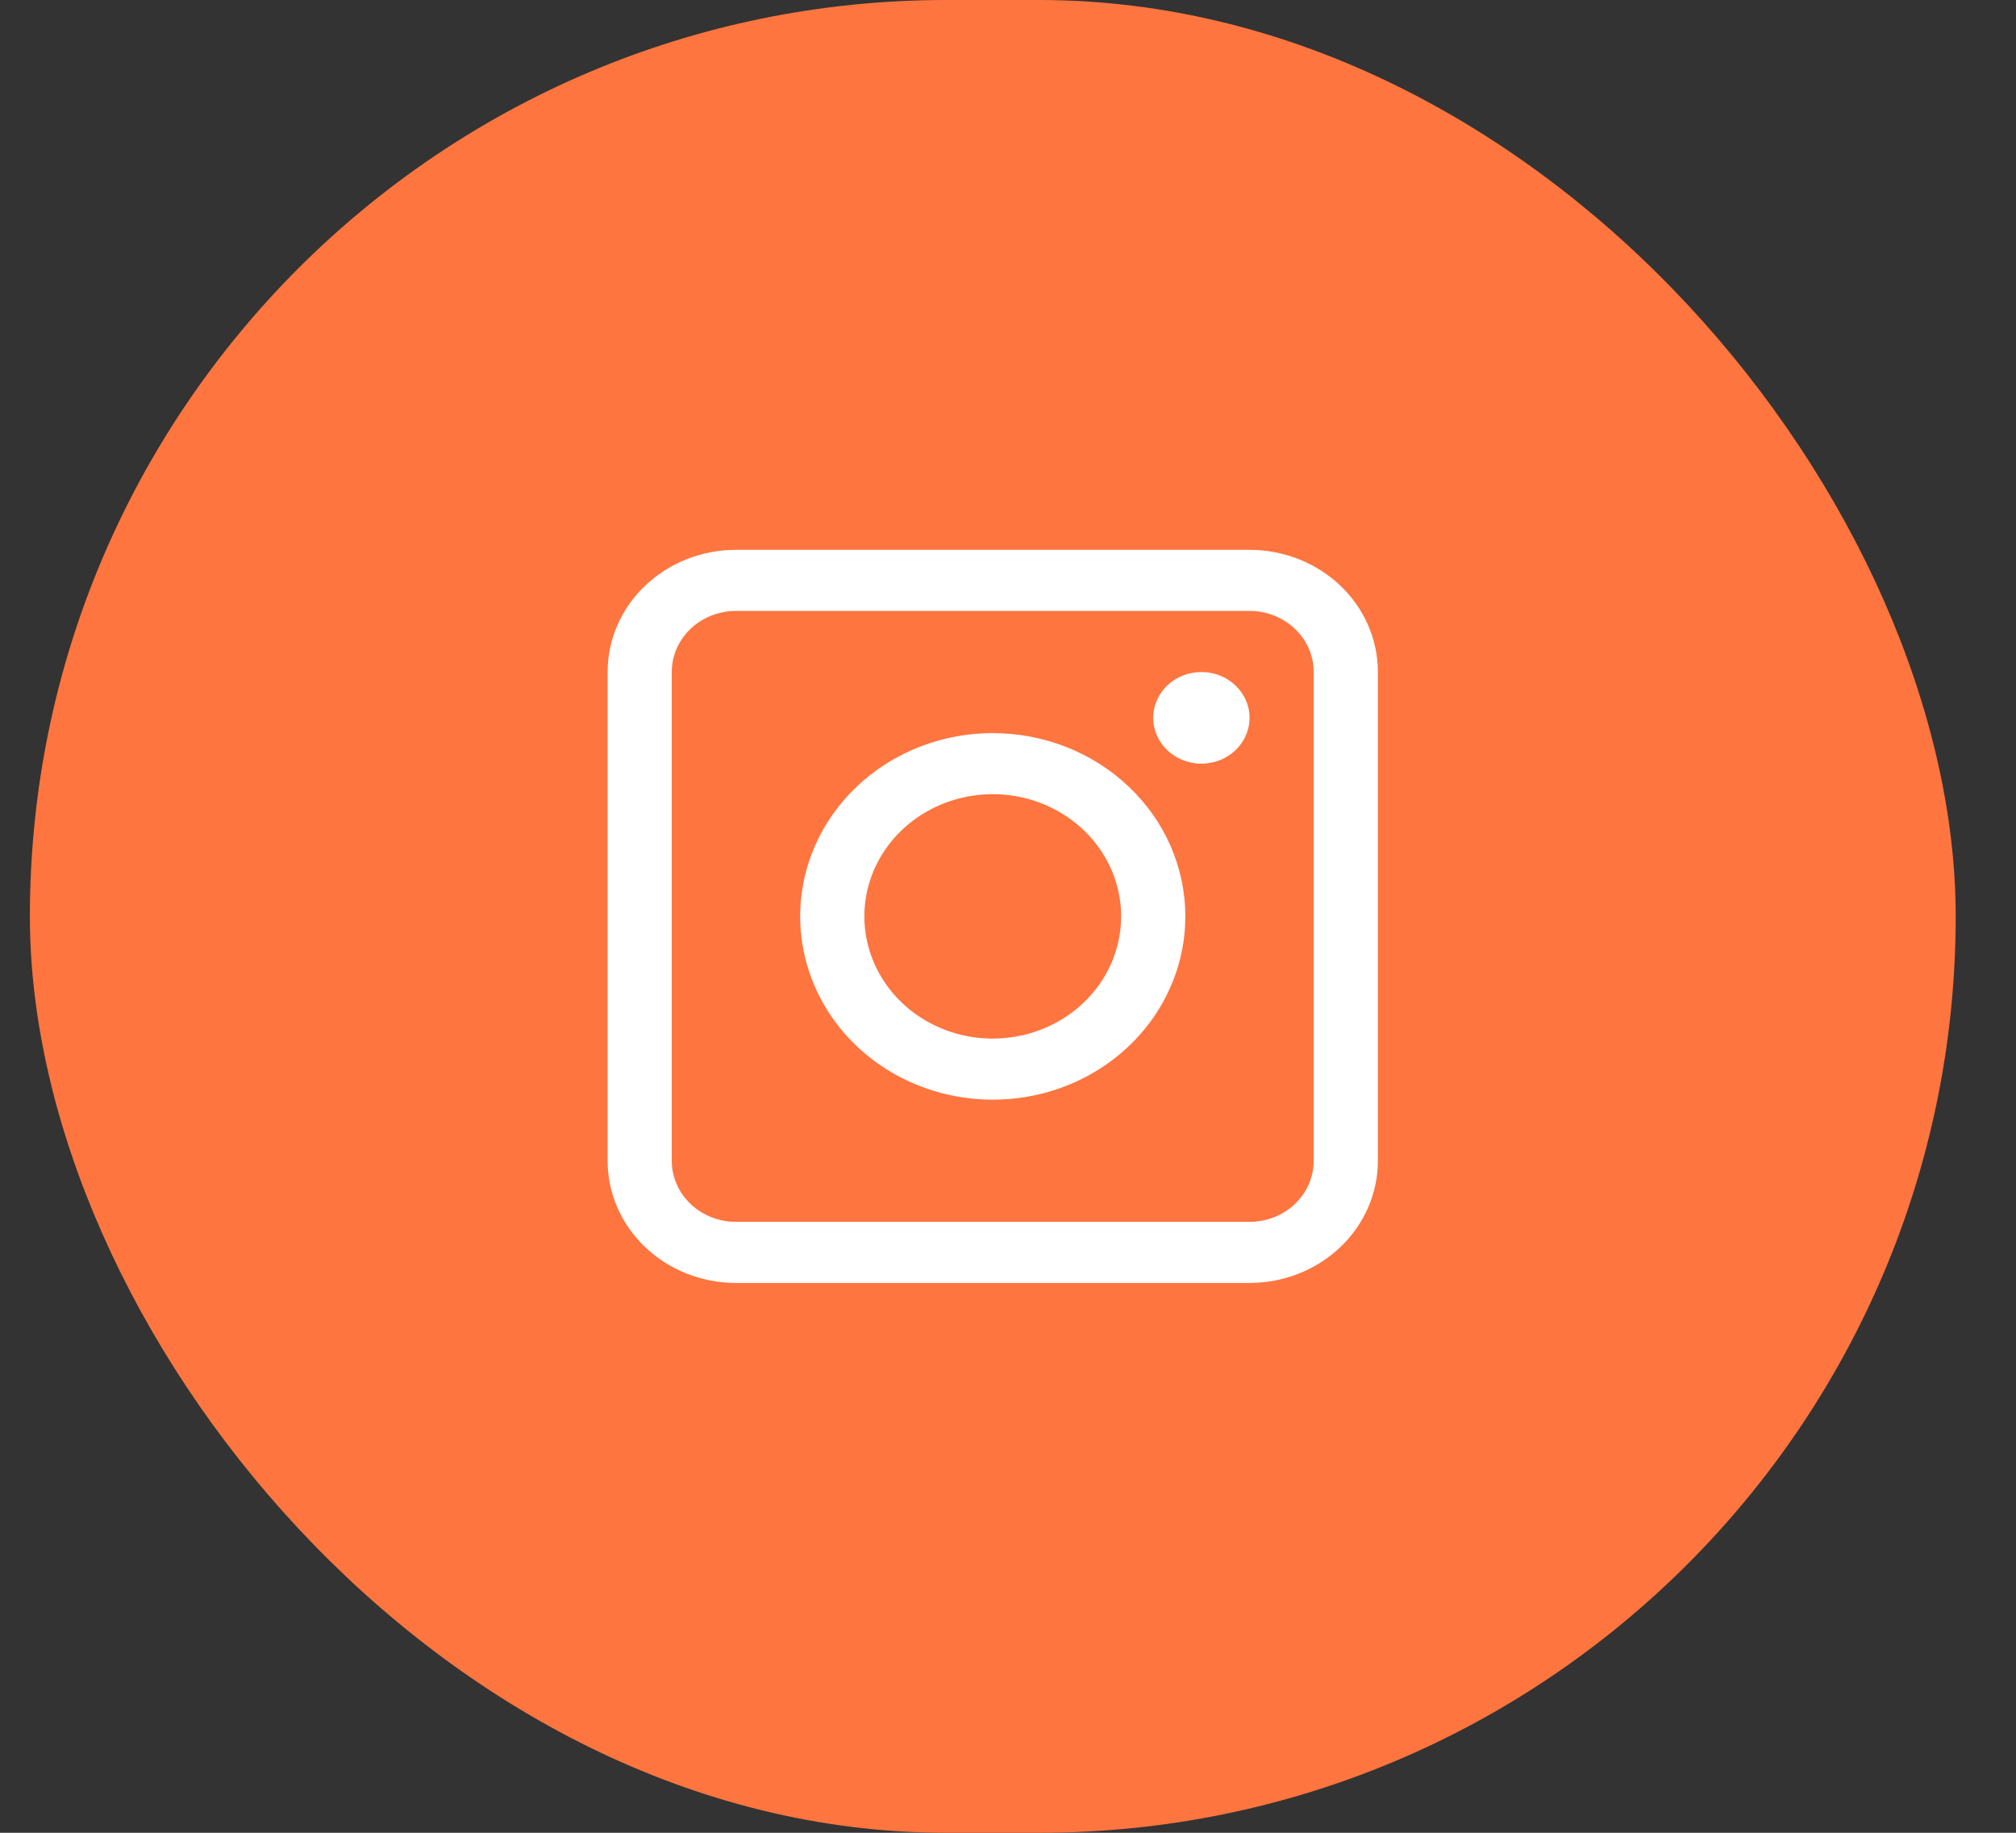 <svg width="33" height="30" viewBox="0 0 33 30" fill="none" xmlns="http://www.w3.org/2000/svg">
<rect x="0" y="0" width="33" height="30" fill="#333333" stroke="none"/>
<rect x="0.489" width="31.524" height="30" rx="15" fill="#FE753F"/>
<g clip-path="url(#clip0_1_147)">
<path d="M20.454 9H12.047C11.49 9 10.955 9.211 10.561 9.586C10.167 9.961 9.946 10.47 9.946 11V19C9.946 19.53 10.167 20.039 10.561 20.414C10.955 20.789 11.49 21 12.047 21H20.454C21.011 21 21.546 20.789 21.94 20.414C22.334 20.039 22.555 19.53 22.555 19V11C22.555 10.47 22.334 9.961 21.94 9.586C21.546 9.211 21.011 9 20.454 9V9ZM21.504 19C21.504 19.265 21.394 19.52 21.197 19.707C21 19.895 20.732 20 20.454 20H12.047C11.769 20 11.501 19.895 11.304 19.707C11.107 19.52 10.996 19.265 10.996 19V11C10.996 10.735 11.107 10.48 11.304 10.293C11.501 10.105 11.769 10 12.047 10H20.454C20.732 10 21 10.105 21.197 10.293C21.394 10.48 21.504 10.735 21.504 11V19Z" fill="white"/>
<path d="M16.25 12C15.627 12 15.017 12.176 14.499 12.506C13.981 12.835 13.577 13.304 13.338 13.852C13.099 14.4 13.037 15.003 13.159 15.585C13.28 16.167 13.581 16.702 14.021 17.121C14.462 17.541 15.024 17.827 15.635 17.942C16.247 18.058 16.881 17.999 17.457 17.772C18.033 17.545 18.525 17.16 18.872 16.667C19.218 16.173 19.403 15.593 19.403 15C19.403 14.204 19.071 13.441 18.479 12.879C17.888 12.316 17.086 12 16.25 12ZM16.25 17C15.835 17 15.428 16.883 15.083 16.663C14.737 16.443 14.468 16.131 14.309 15.765C14.15 15.4 14.108 14.998 14.189 14.61C14.27 14.222 14.47 13.866 14.764 13.586C15.058 13.306 15.433 13.116 15.84 13.038C16.248 12.961 16.671 13.001 17.055 13.152C17.439 13.304 17.767 13.56 17.998 13.889C18.229 14.218 18.352 14.604 18.352 15C18.352 15.53 18.131 16.039 17.736 16.414C17.342 16.789 16.808 17 16.25 17Z" fill="white"/>
<path d="M19.666 12.5C20.101 12.5 20.454 12.164 20.454 11.75C20.454 11.336 20.101 11 19.666 11C19.23 11 18.877 11.336 18.877 11.75C18.877 12.164 19.23 12.5 19.666 12.5Z" fill="white"/>
</g>
<defs>
<clipPath id="clip0_1_147">
<rect width="12.61" height="12" fill="white" transform="translate(9.946 9)"/>
</clipPath>
</defs>
</svg>
